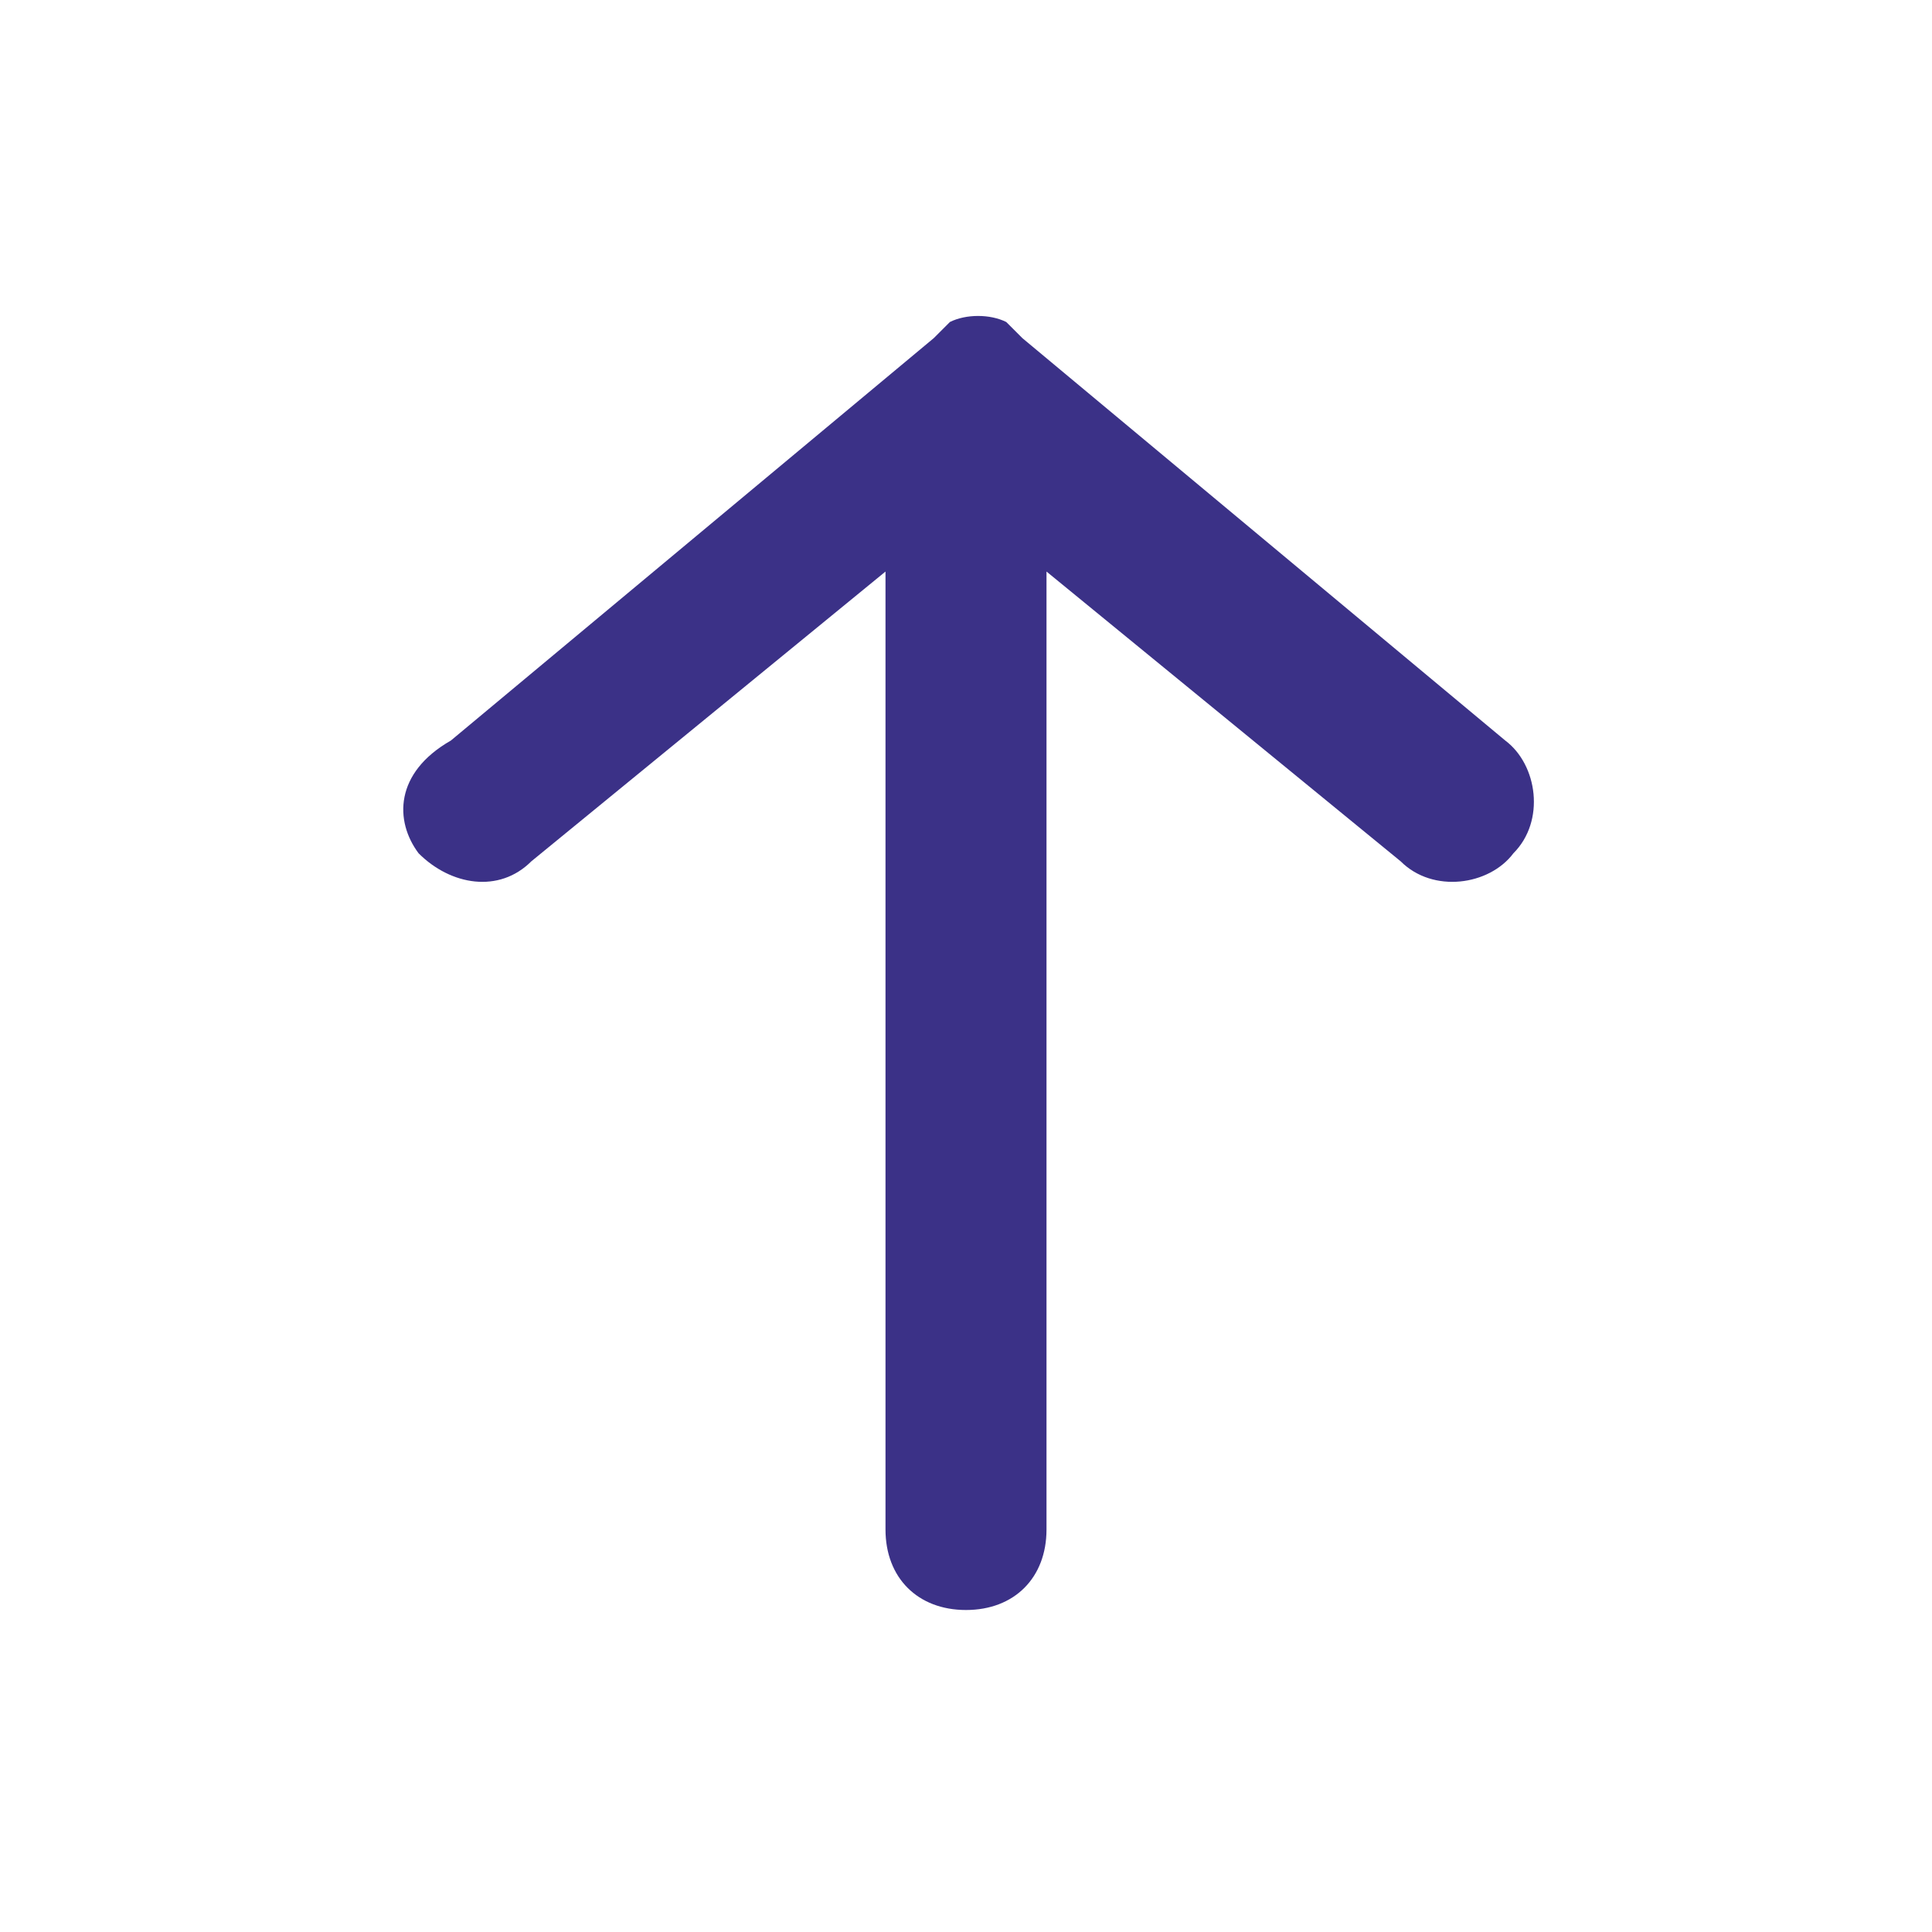 <svg class="" xml:space="preserve" style="enable-background:new 0 0 512 512" viewBox="0 0 24 24" y="0" x="0" height="512" width="512" xmlns:xlink="http://www.w3.org/1999/xlink" version="1.1" xmlns="http://www.w3.org/2000/svg"><g><path class="" data-original="#000000" opacity="1" fill="#3b3187" d="M5.2 10.6c.4.4 1 .5 1.4.1L11 7.1V19c0 .6.4 1 1 1s1-.4 1-1V7.1l4.4 3.6c.4.4 1.1.3 1.4-.1.4-.4.3-1.1-.1-1.4l-6-5-.1-.1-.1-.1c-.2-.1-.5-.1-.7 0l-.1.1-.1.1-6 5c-.7.4-.7 1-.4 1.4z"></path></g></svg>